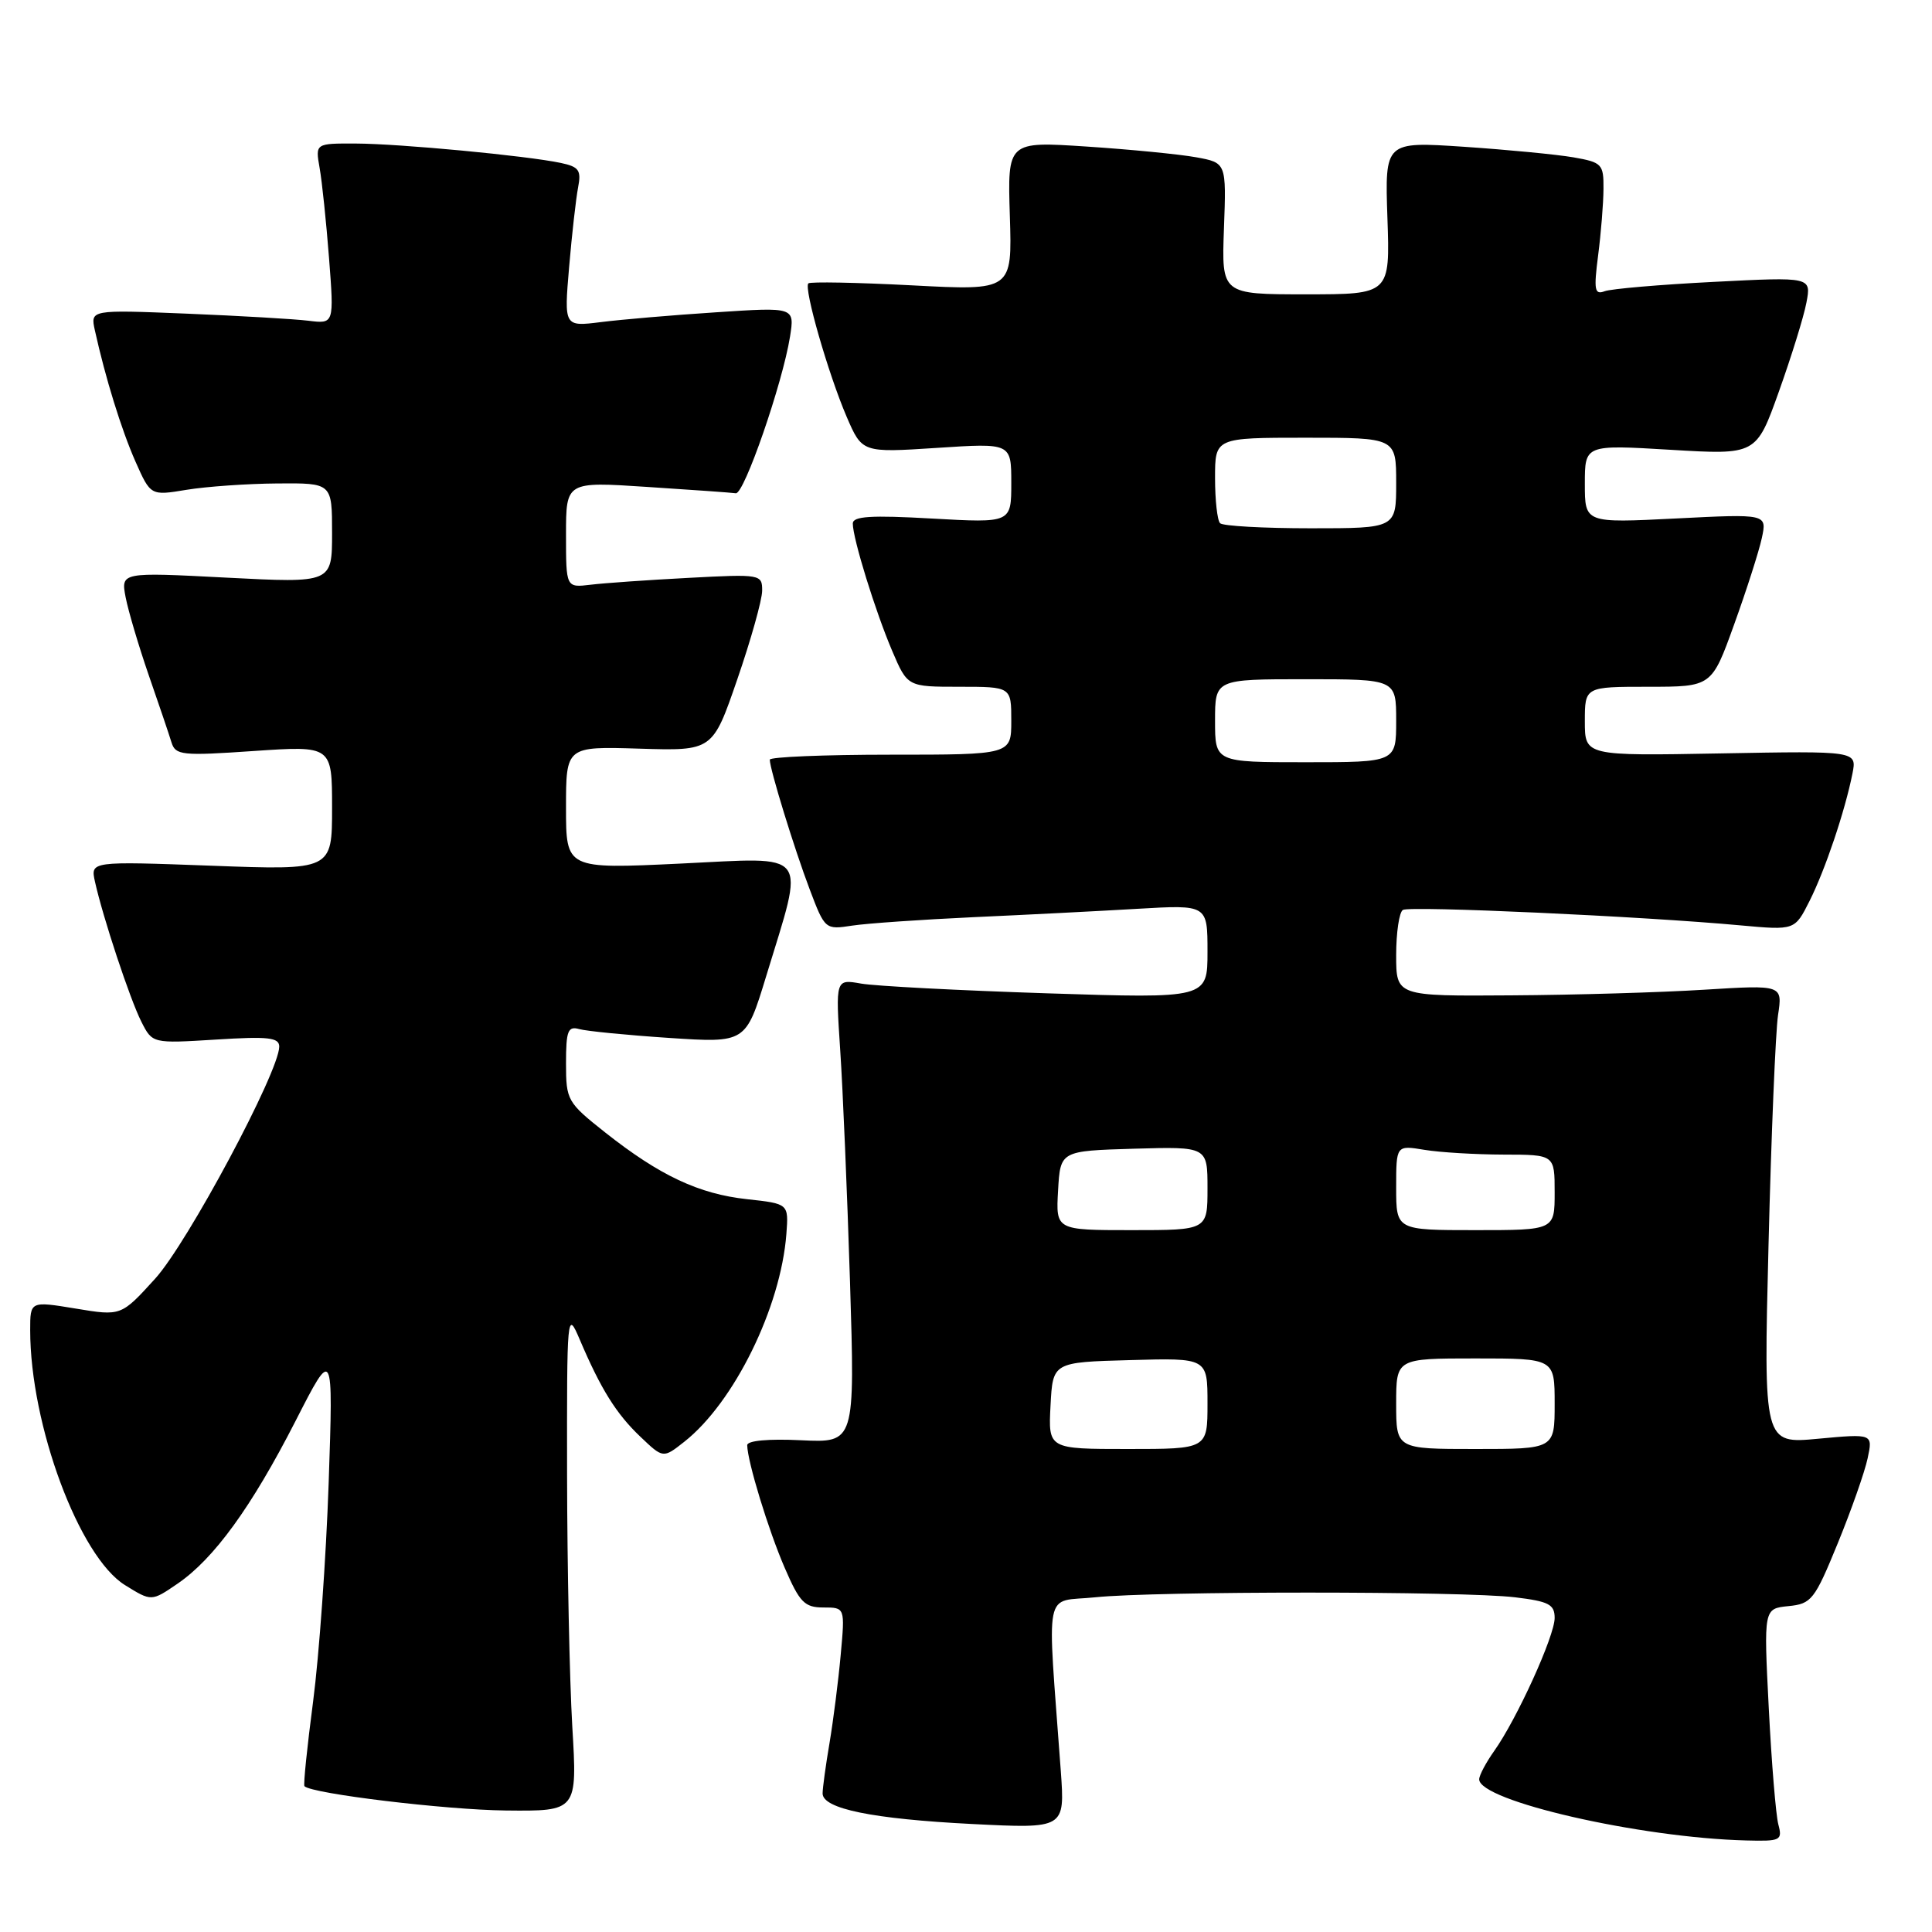<?xml version="1.0" encoding="UTF-8" standalone="no"?>
<!DOCTYPE svg PUBLIC "-//W3C//DTD SVG 1.1//EN" "http://www.w3.org/Graphics/SVG/1.1/DTD/svg11.dtd" >
<svg xmlns="http://www.w3.org/2000/svg" xmlns:xlink="http://www.w3.org/1999/xlink" version="1.1" viewBox="0 0 256 256">
 <g >
 <path fill="currentColor"
d=" M 235.64 241.75 C 235.31 240.51 234.74 233.57 234.37 226.32 C 233.70 213.15 233.70 213.15 236.97 212.82 C 240.03 212.52 240.44 212.00 243.51 204.50 C 245.31 200.10 247.09 195.03 247.47 193.24 C 248.17 189.97 248.17 189.97 240.92 190.64 C 233.68 191.32 233.68 191.32 234.34 164.91 C 234.70 150.38 235.27 136.70 235.60 134.50 C 236.20 130.50 236.20 130.50 225.85 131.14 C 220.16 131.50 208.64 131.84 200.25 131.89 C 185.00 132.00 185.00 132.00 185.00 126.56 C 185.00 123.57 185.40 120.87 185.89 120.57 C 186.79 120.01 217.71 121.42 230.66 122.62 C 237.82 123.27 237.82 123.27 239.77 119.39 C 241.85 115.26 244.47 107.47 245.46 102.50 C 246.05 99.50 246.05 99.50 228.03 99.83 C 210.00 100.16 210.00 100.16 210.00 95.58 C 210.00 91.00 210.00 91.00 218.41 91.00 C 226.81 91.00 226.81 91.00 229.78 82.75 C 231.42 78.21 233.07 73.06 233.45 71.30 C 234.14 68.09 234.14 68.09 222.07 68.70 C 210.00 69.31 210.00 69.31 210.00 64.11 C 210.00 58.92 210.00 58.92 221.36 59.60 C 232.71 60.28 232.71 60.28 235.71 51.89 C 237.36 47.27 239.01 41.97 239.36 40.10 C 240.01 36.69 240.01 36.69 227.09 37.35 C 219.98 37.71 213.47 38.27 212.62 38.59 C 211.29 39.10 211.17 38.42 211.76 33.84 C 212.14 30.90 212.46 26.94 212.47 25.03 C 212.50 21.75 212.27 21.51 208.50 20.85 C 206.30 20.47 199.78 19.84 194.00 19.45 C 183.50 18.75 183.50 18.75 183.84 28.87 C 184.19 39.00 184.19 39.00 173.02 39.00 C 161.86 39.00 161.86 39.00 162.18 30.28 C 162.50 21.57 162.50 21.57 158.50 20.84 C 156.30 20.44 149.78 19.80 144.00 19.42 C 133.50 18.73 133.50 18.73 133.81 28.62 C 134.12 38.51 134.12 38.51 120.84 37.81 C 113.53 37.43 107.36 37.31 107.11 37.55 C 106.48 38.18 109.75 49.54 112.18 55.21 C 114.24 59.99 114.24 59.99 124.12 59.35 C 134.00 58.70 134.00 58.70 134.00 64.00 C 134.00 69.30 134.00 69.30 123.50 68.71 C 115.40 68.25 113.00 68.40 113.00 69.37 C 113.00 71.36 115.99 81.02 118.22 86.25 C 120.25 91.00 120.25 91.00 127.12 91.00 C 134.00 91.00 134.00 91.00 134.00 95.50 C 134.00 100.00 134.00 100.00 118.00 100.00 C 109.20 100.00 102.00 100.30 102.00 100.66 C 102.00 101.91 105.26 112.50 107.29 117.85 C 109.30 123.16 109.35 123.20 112.91 122.65 C 114.88 122.35 122.12 121.85 129.00 121.53 C 135.88 121.22 145.66 120.72 150.75 120.42 C 160.00 119.88 160.00 119.88 160.00 126.10 C 160.00 132.31 160.00 132.31 138.75 131.62 C 127.06 131.24 115.97 130.66 114.10 130.33 C 110.71 129.73 110.71 129.73 111.33 139.11 C 111.68 144.28 112.26 158.10 112.63 169.84 C 113.29 191.18 113.29 191.18 106.15 190.84 C 101.81 190.63 99.00 190.89 99.01 191.50 C 99.04 193.66 101.82 202.77 103.98 207.75 C 105.96 212.33 106.61 213.00 109.11 213.00 C 111.97 213.00 111.97 213.00 111.40 219.25 C 111.09 222.69 110.42 227.95 109.92 230.93 C 109.41 233.92 109.00 236.94 109.00 237.64 C 109.00 239.67 115.60 241.02 128.81 241.69 C 141.11 242.31 141.11 242.31 140.56 234.65 C 138.74 209.68 138.21 212.37 145.12 211.65 C 153.03 210.82 193.86 210.82 200.75 211.65 C 205.23 212.19 206.00 212.59 206.00 214.39 C 206.00 216.78 200.99 227.79 197.99 232.01 C 196.90 233.55 196.00 235.24 196.00 235.77 C 196.00 238.63 217.28 243.51 231.37 243.87 C 235.95 243.99 236.20 243.87 235.64 241.75 Z  M 75.83 228.75 C 75.47 222.56 75.16 207.60 75.14 195.50 C 75.11 173.88 75.14 173.57 76.82 177.50 C 79.62 184.08 81.66 187.34 84.85 190.37 C 87.87 193.25 87.87 193.25 90.66 191.05 C 97.27 185.85 103.46 173.25 104.20 163.50 C 104.50 159.50 104.50 159.50 99.00 158.90 C 92.61 158.21 87.42 155.77 80.18 150.05 C 75.17 146.08 75.00 145.79 75.00 140.91 C 75.00 136.58 75.25 135.94 76.75 136.36 C 77.71 136.63 83.07 137.16 88.66 137.53 C 98.82 138.20 98.82 138.20 101.51 129.39 C 106.68 112.43 107.56 113.60 90.15 114.43 C 75.00 115.15 75.00 115.15 75.00 107.03 C 75.00 98.90 75.00 98.90 84.72 99.20 C 94.43 99.50 94.43 99.50 97.70 90.00 C 99.50 84.78 100.98 79.50 100.99 78.28 C 101.00 76.10 100.82 76.06 91.25 76.57 C 85.89 76.85 80.04 77.26 78.25 77.48 C 75.00 77.87 75.00 77.87 75.00 70.84 C 75.00 63.81 75.00 63.81 85.75 64.52 C 91.66 64.90 96.95 65.28 97.50 65.36 C 98.60 65.51 103.68 50.83 104.68 44.62 C 105.30 40.69 105.30 40.69 94.90 41.38 C 89.18 41.75 82.30 42.34 79.62 42.68 C 74.74 43.29 74.74 43.29 75.41 35.40 C 75.78 31.05 76.32 26.30 76.60 24.84 C 77.04 22.56 76.72 22.10 74.31 21.59 C 69.78 20.63 52.95 19.04 47.14 19.02 C 41.78 19.00 41.78 19.00 42.35 22.25 C 42.67 24.04 43.23 29.42 43.60 34.21 C 44.27 42.92 44.27 42.92 40.88 42.50 C 39.02 42.27 31.76 41.85 24.74 41.56 C 11.97 41.04 11.97 41.04 12.57 43.77 C 13.97 50.10 16.08 56.92 17.95 61.16 C 19.96 65.69 19.96 65.69 24.73 64.90 C 27.35 64.47 32.76 64.09 36.75 64.06 C 44.00 64.00 44.00 64.00 44.00 70.63 C 44.00 77.26 44.00 77.26 30.01 76.54 C 16.01 75.81 16.01 75.81 16.65 79.16 C 17.01 81.00 18.39 85.65 19.72 89.50 C 21.06 93.35 22.41 97.34 22.72 98.36 C 23.25 100.08 24.08 100.17 33.65 99.51 C 44.00 98.81 44.00 98.81 44.00 107.06 C 44.00 115.31 44.00 115.31 28.00 114.71 C 11.99 114.12 11.99 114.12 12.58 116.81 C 13.62 121.52 17.22 132.40 18.73 135.38 C 20.19 138.27 20.19 138.27 28.60 137.75 C 35.54 137.31 37.00 137.47 37.00 138.68 C 37.00 141.99 24.84 164.73 20.55 169.44 C 16.05 174.39 16.05 174.39 10.02 173.39 C 4.00 172.40 4.00 172.40 4.00 176.24 C 4.00 188.82 10.50 206.29 16.57 210.04 C 20.07 212.21 20.07 212.21 23.52 209.85 C 28.35 206.55 33.31 199.72 39.15 188.31 C 44.16 178.50 44.16 178.50 43.55 196.50 C 43.21 206.40 42.28 219.42 41.49 225.44 C 40.70 231.46 40.18 236.51 40.34 236.68 C 41.34 237.68 59.03 239.81 67.00 239.90 C 76.50 240.00 76.50 240.00 75.83 228.75 Z  M 139.20 186.25 C 139.50 180.50 139.50 180.50 149.75 180.22 C 160.00 179.93 160.00 179.93 160.00 185.97 C 160.00 192.00 160.00 192.00 149.45 192.00 C 138.90 192.00 138.90 192.00 139.20 186.25 Z  M 185.00 186.00 C 185.00 180.00 185.00 180.00 195.50 180.00 C 206.00 180.00 206.00 180.00 206.00 186.00 C 206.00 192.00 206.00 192.00 195.50 192.00 C 185.00 192.00 185.00 192.00 185.00 186.00 Z  M 140.20 157.75 C 140.50 152.50 140.50 152.50 150.25 152.21 C 160.00 151.93 160.00 151.93 160.00 157.46 C 160.00 163.00 160.00 163.00 149.95 163.00 C 139.90 163.00 139.90 163.00 140.20 157.75 Z  M 185.00 157.37 C 185.00 151.74 185.00 151.74 188.75 152.36 C 190.81 152.70 195.54 152.98 199.25 152.99 C 206.00 153.00 206.00 153.00 206.00 158.00 C 206.00 163.00 206.00 163.00 195.50 163.00 C 185.00 163.00 185.00 163.00 185.00 157.37 Z  M 161.00 95.50 C 161.00 90.00 161.00 90.00 173.00 90.00 C 185.00 90.00 185.00 90.00 185.00 95.50 C 185.00 101.00 185.00 101.00 173.00 101.00 C 161.00 101.00 161.00 101.00 161.00 95.50 Z  M 161.67 69.33 C 161.30 68.97 161.00 66.27 161.00 63.33 C 161.00 58.00 161.00 58.00 173.00 58.00 C 185.00 58.00 185.00 58.00 185.00 64.00 C 185.00 70.00 185.00 70.00 173.67 70.00 C 167.43 70.00 162.03 69.70 161.67 69.33 Z "/>
</g>
</svg>